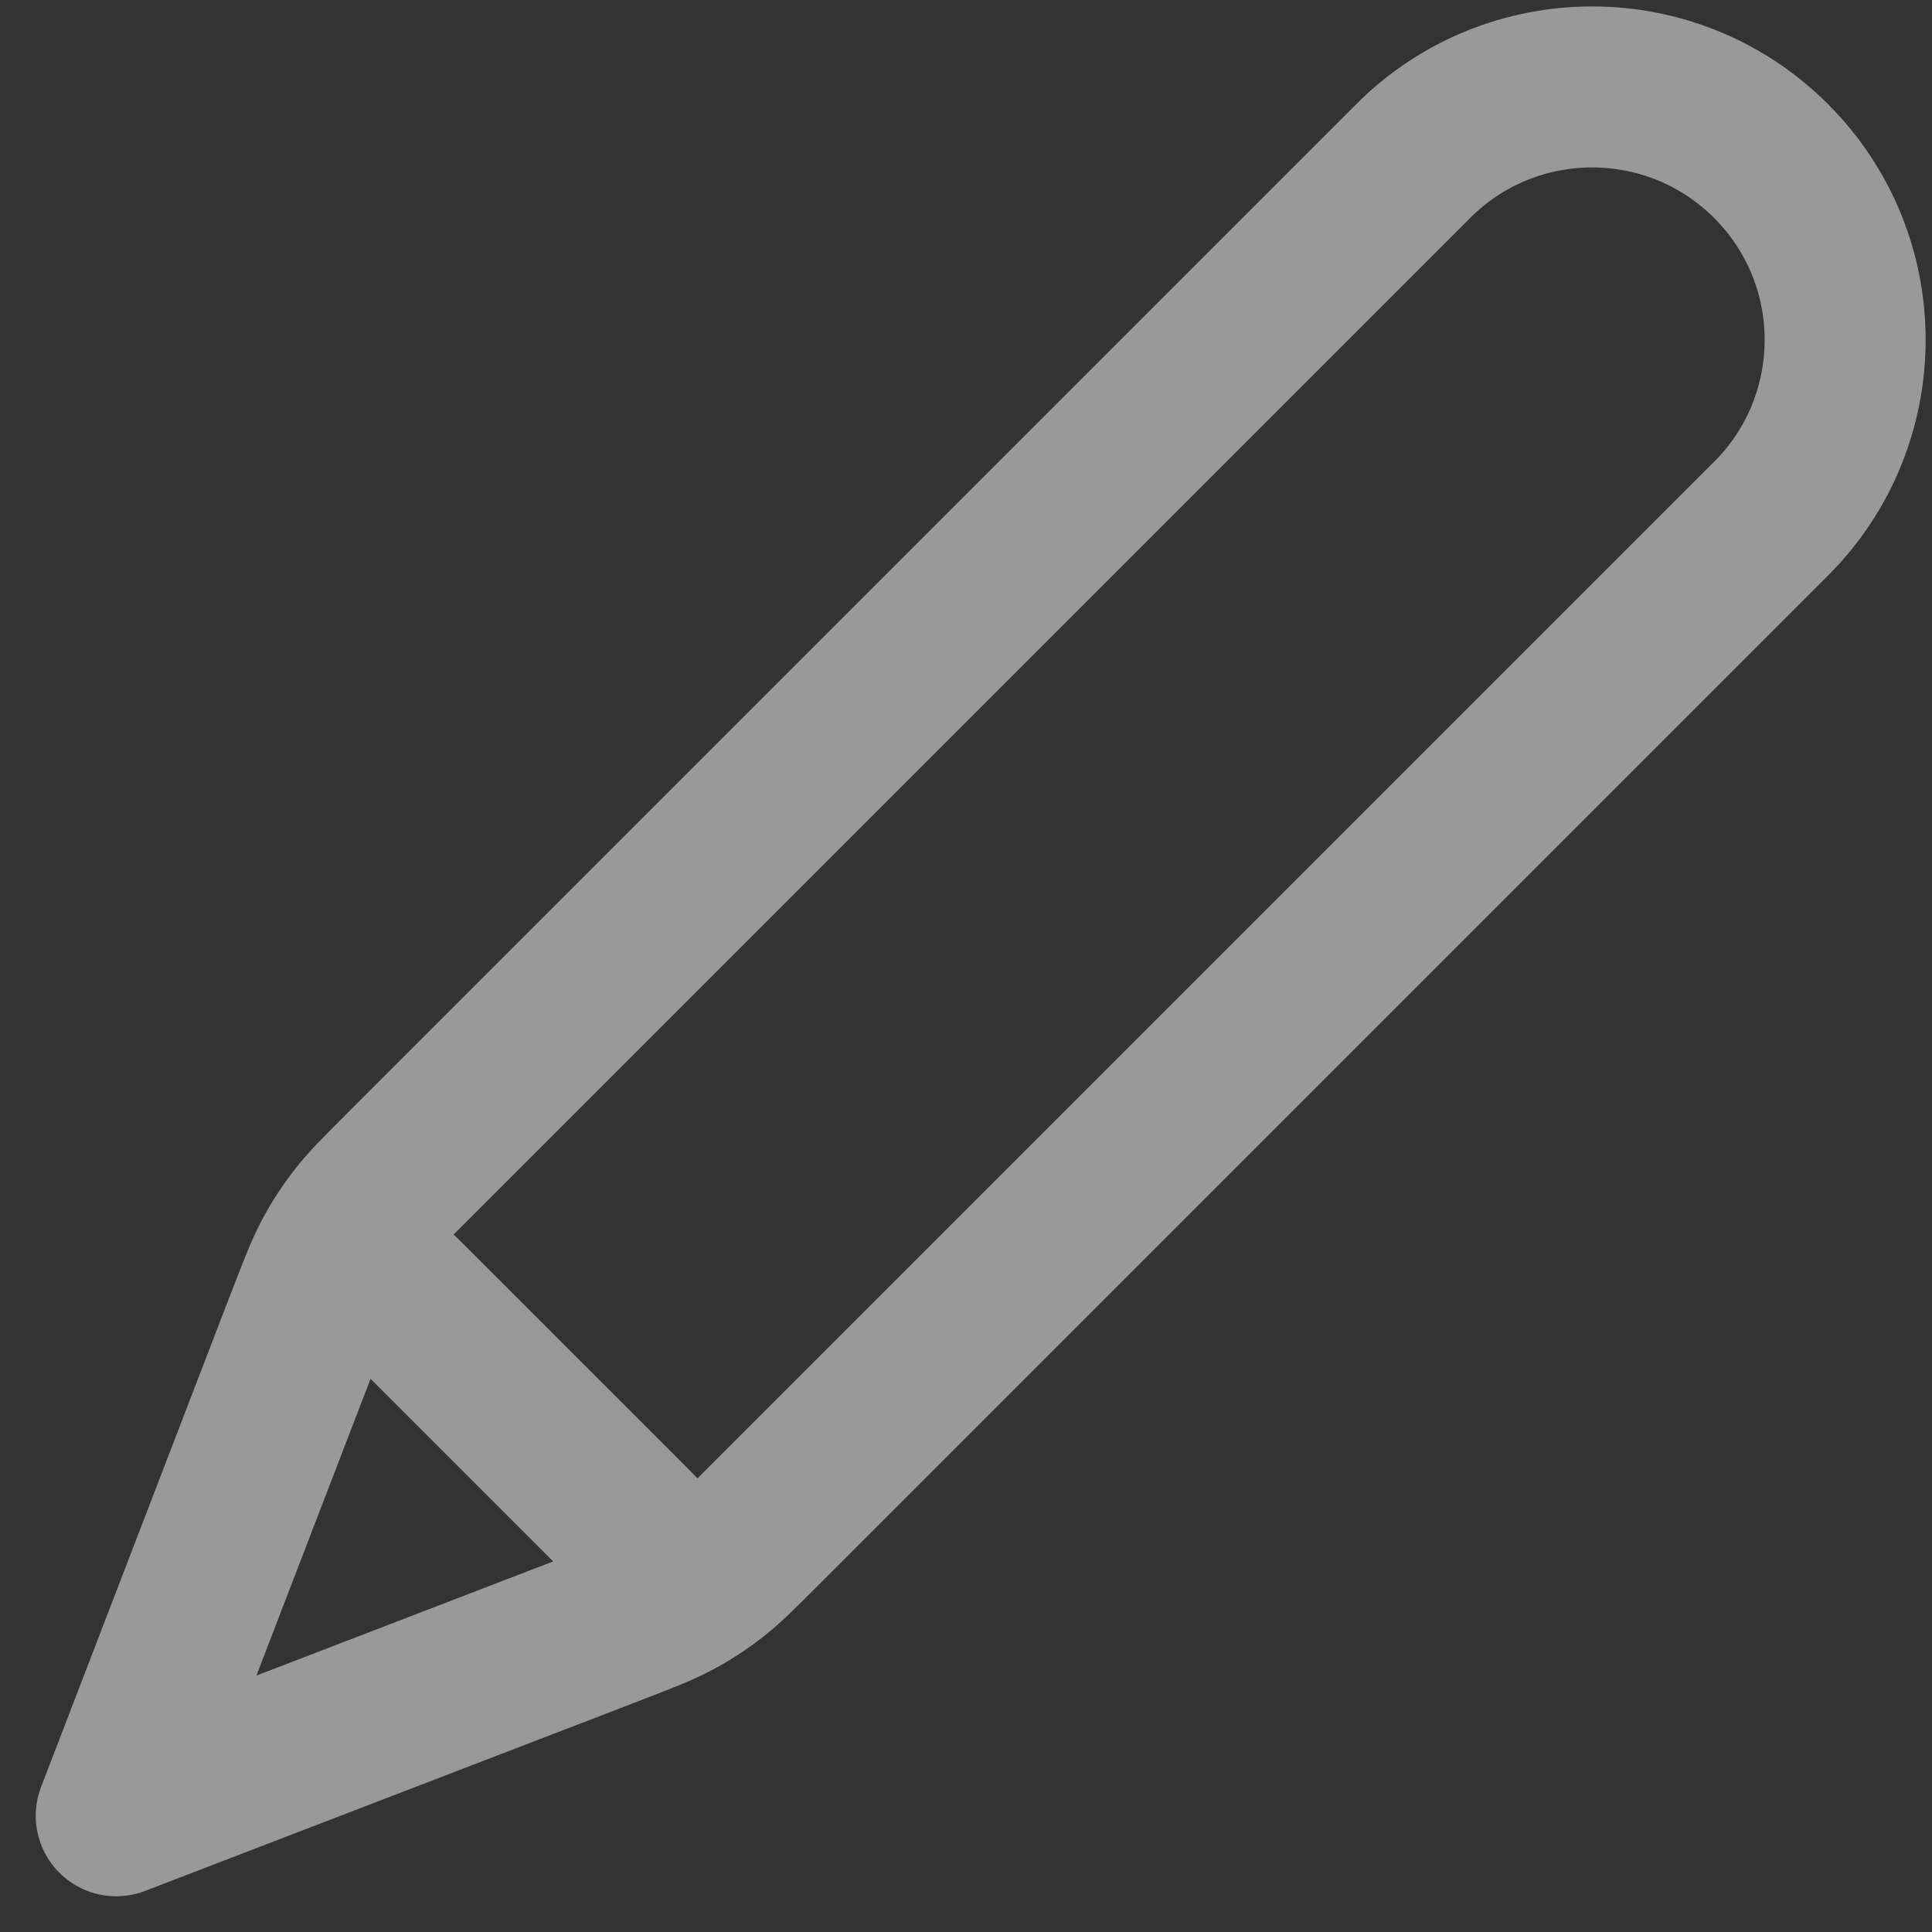 <svg width="18" height="18" viewBox="0 0 18 18" fill="none" xmlns="http://www.w3.org/2000/svg">
<rect x="0" y="0" width="18" height="18" fill="#333333" stroke="none"/>
<path d="M1.083 16.917L5.708 15.138C6.004 15.024 6.151 14.967 6.29 14.893C6.413 14.827 6.53 14.751 6.64 14.665C6.764 14.569 6.876 14.457 7.1 14.233L16.5 4.833C17.421 3.913 17.421 2.42 16.5 1.5C15.58 0.58 14.087 0.58 13.167 1.5L3.767 10.9C3.543 11.124 3.431 11.236 3.335 11.36C3.249 11.47 3.173 11.587 3.107 11.71C3.033 11.849 2.976 11.996 2.862 12.292L1.083 16.917ZM1.083 16.917L2.798 12.457C2.921 12.138 2.983 11.979 3.088 11.906C3.18 11.842 3.294 11.818 3.404 11.839C3.529 11.863 3.65 11.984 3.892 12.225L5.775 14.108C6.016 14.35 6.137 14.471 6.161 14.596C6.182 14.706 6.158 14.82 6.094 14.912C6.021 15.018 5.862 15.079 5.543 15.202L1.083 16.917Z" stroke="white" stroke-opacity="0.5" stroke-width="1.5" stroke-linecap="round" stroke-linejoin="round"/>
</svg>
